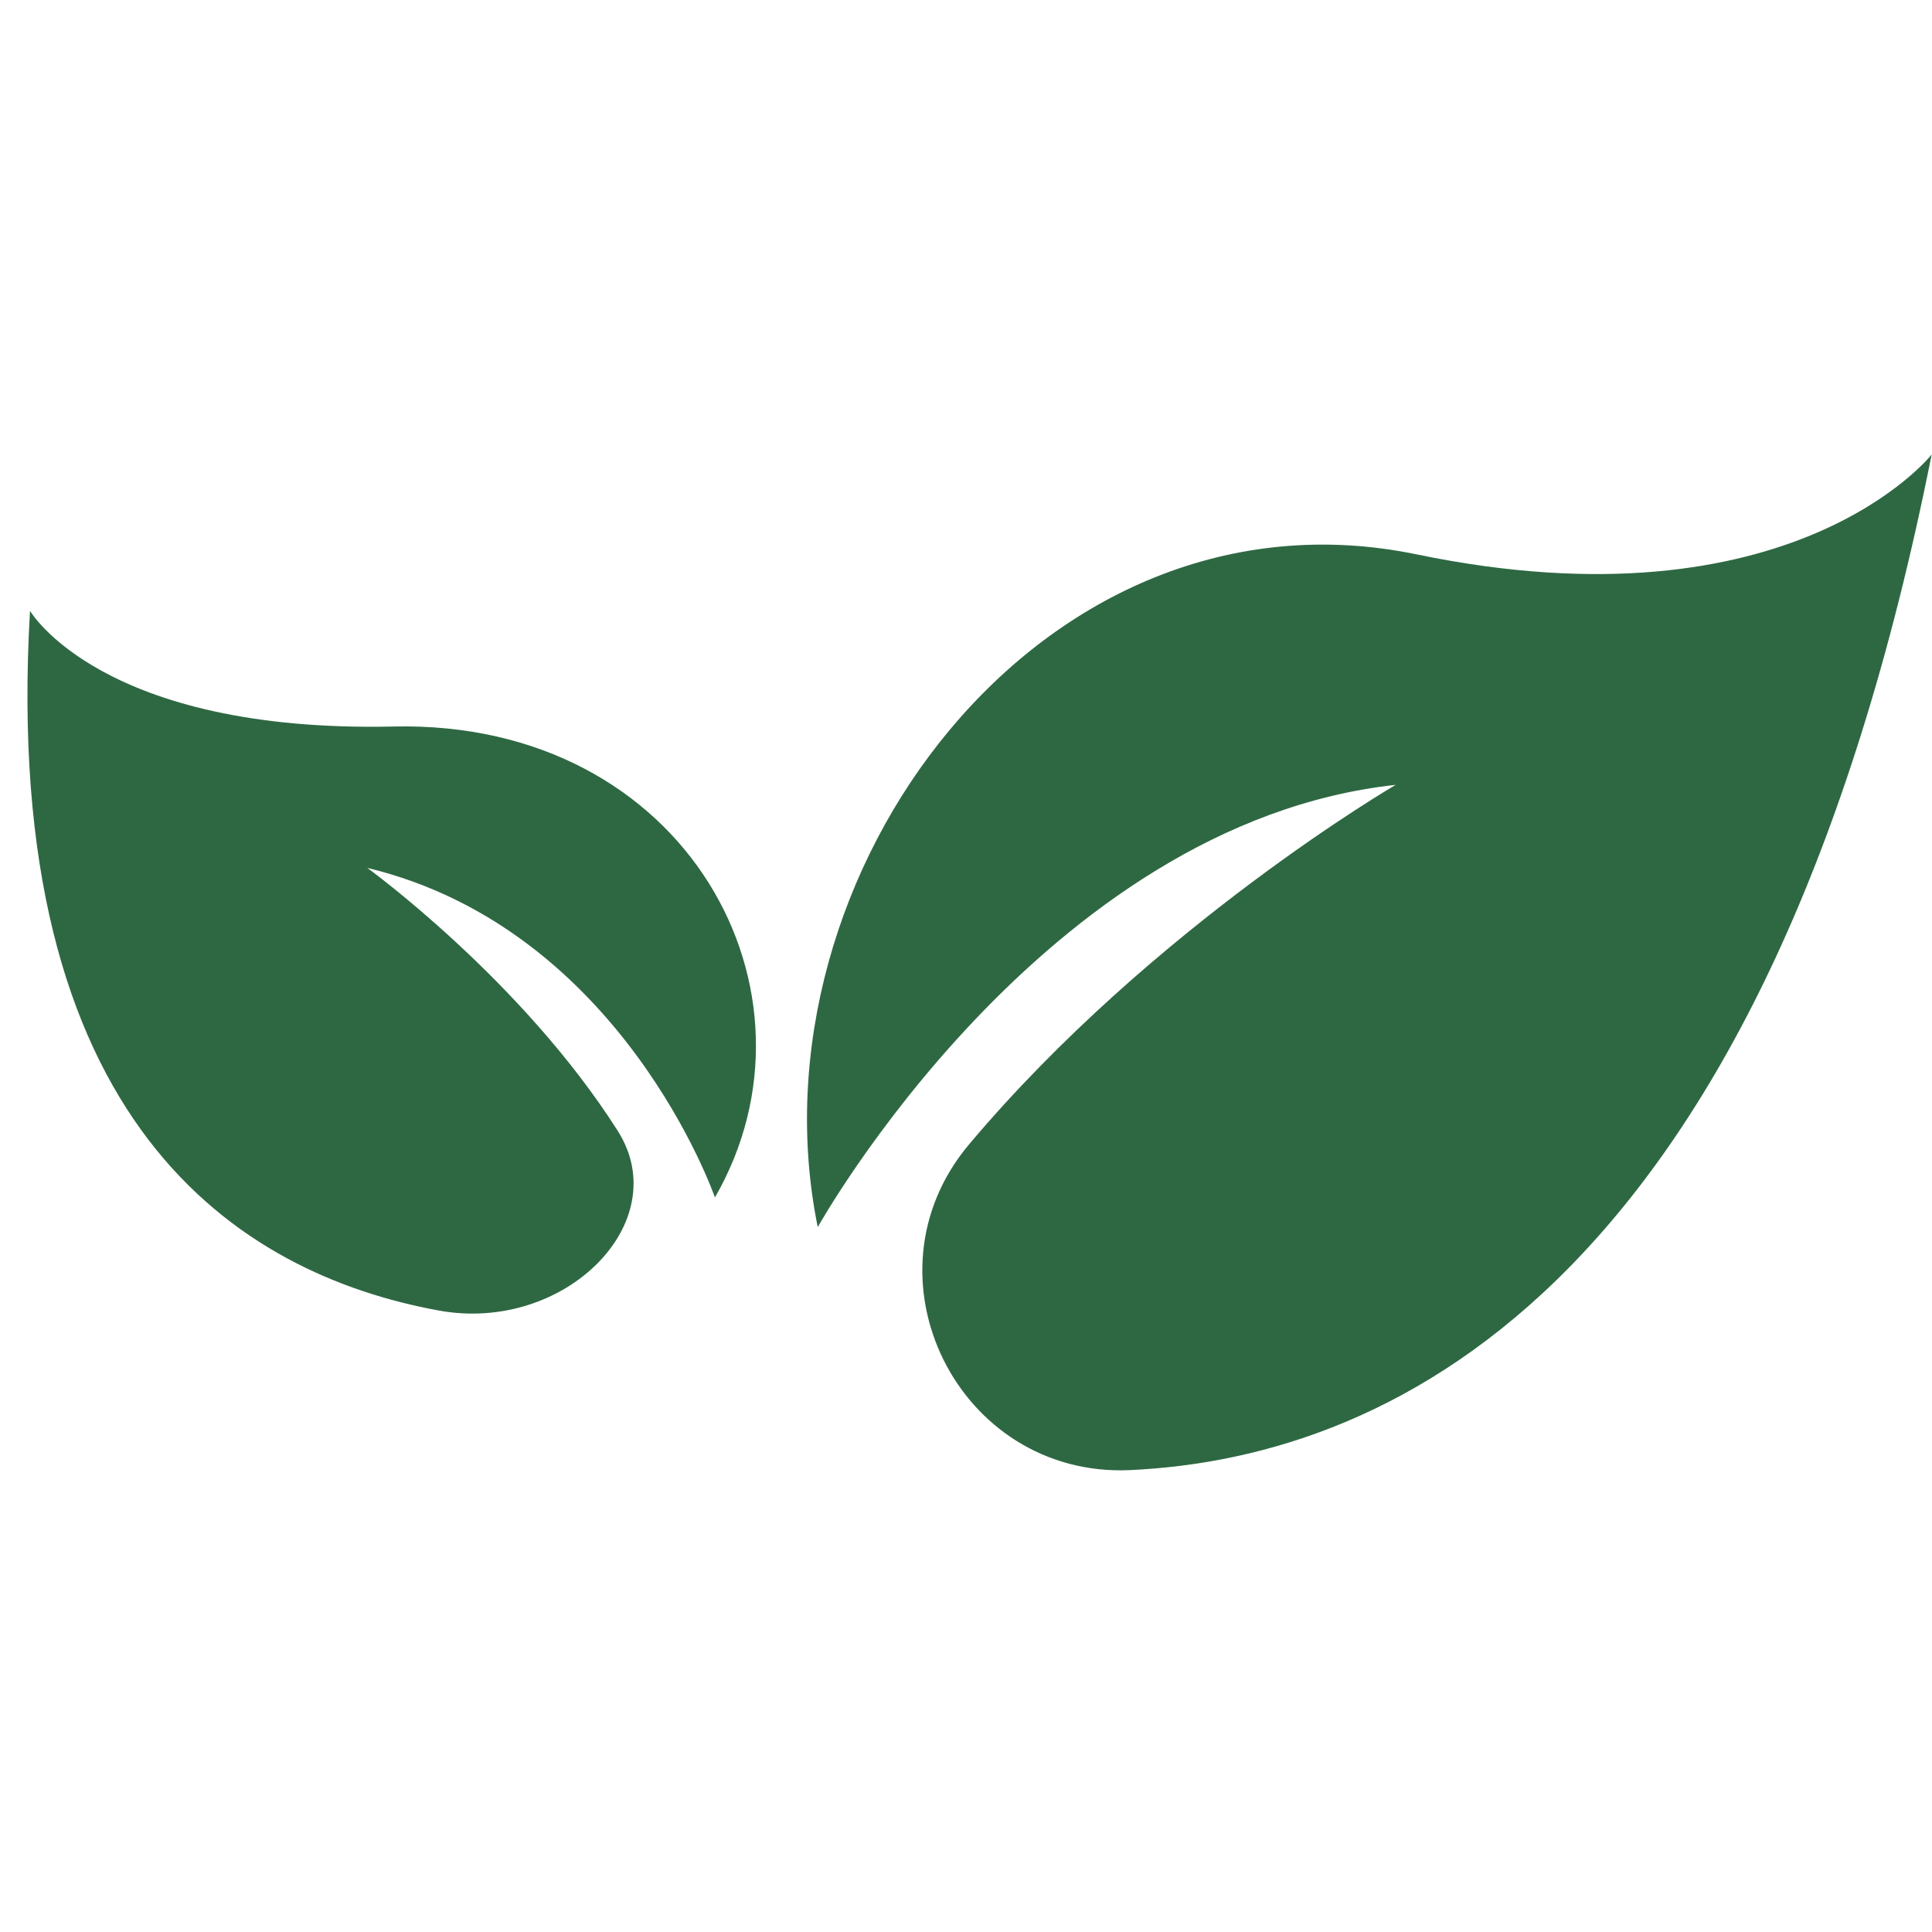 <svg xmlns="http://www.w3.org/2000/svg" xmlns:xlink="http://www.w3.org/1999/xlink" width="60" zoomAndPan="magnify" viewBox="0 0 45 45" height="60" preserveAspectRatio="xMidYMid meet" version="1.0"><defs><clipPath id="12cec94884"><path d="M 18 10.574 L 45 10.574 L 45 34.574 L 18 34.574 Z M 18 10.574 " clip-rule="nonzero"/></clipPath></defs><g clip-path="url(#12cec94884)"><path fill="#2e6842" d="M 33.004 12.914 C 24.266 11.102 17.379 20.391 19.047 28.582 C 19.047 28.582 24.285 19.176 32.508 18.281 C 32.508 18.281 26.84 21.582 22.57 26.656 C 19.988 29.727 22.312 34.418 26.316 34.242 C 32.613 33.949 41.184 29.727 44.992 10.586 C 45 10.578 41.742 14.723 33.004 12.914 Z M 33.004 12.914 " fill-opacity="1" fill-rule="nonzero"/></g><path fill="#2e6842" d="M 9.176 16.922 C 2.352 17.074 0.699 14.227 0.699 14.227 C 0 26.203 5.582 29.672 10.211 30.523 C 13.148 31.066 15.738 28.473 14.391 26.344 C 12.156 22.824 8.555 20.215 8.555 20.215 C 14.496 21.645 16.652 27.891 16.652 27.891 C 19.402 23.125 16.004 16.773 9.176 16.922 Z M 9.176 16.922 " fill-opacity="1" fill-rule="nonzero"/></svg>